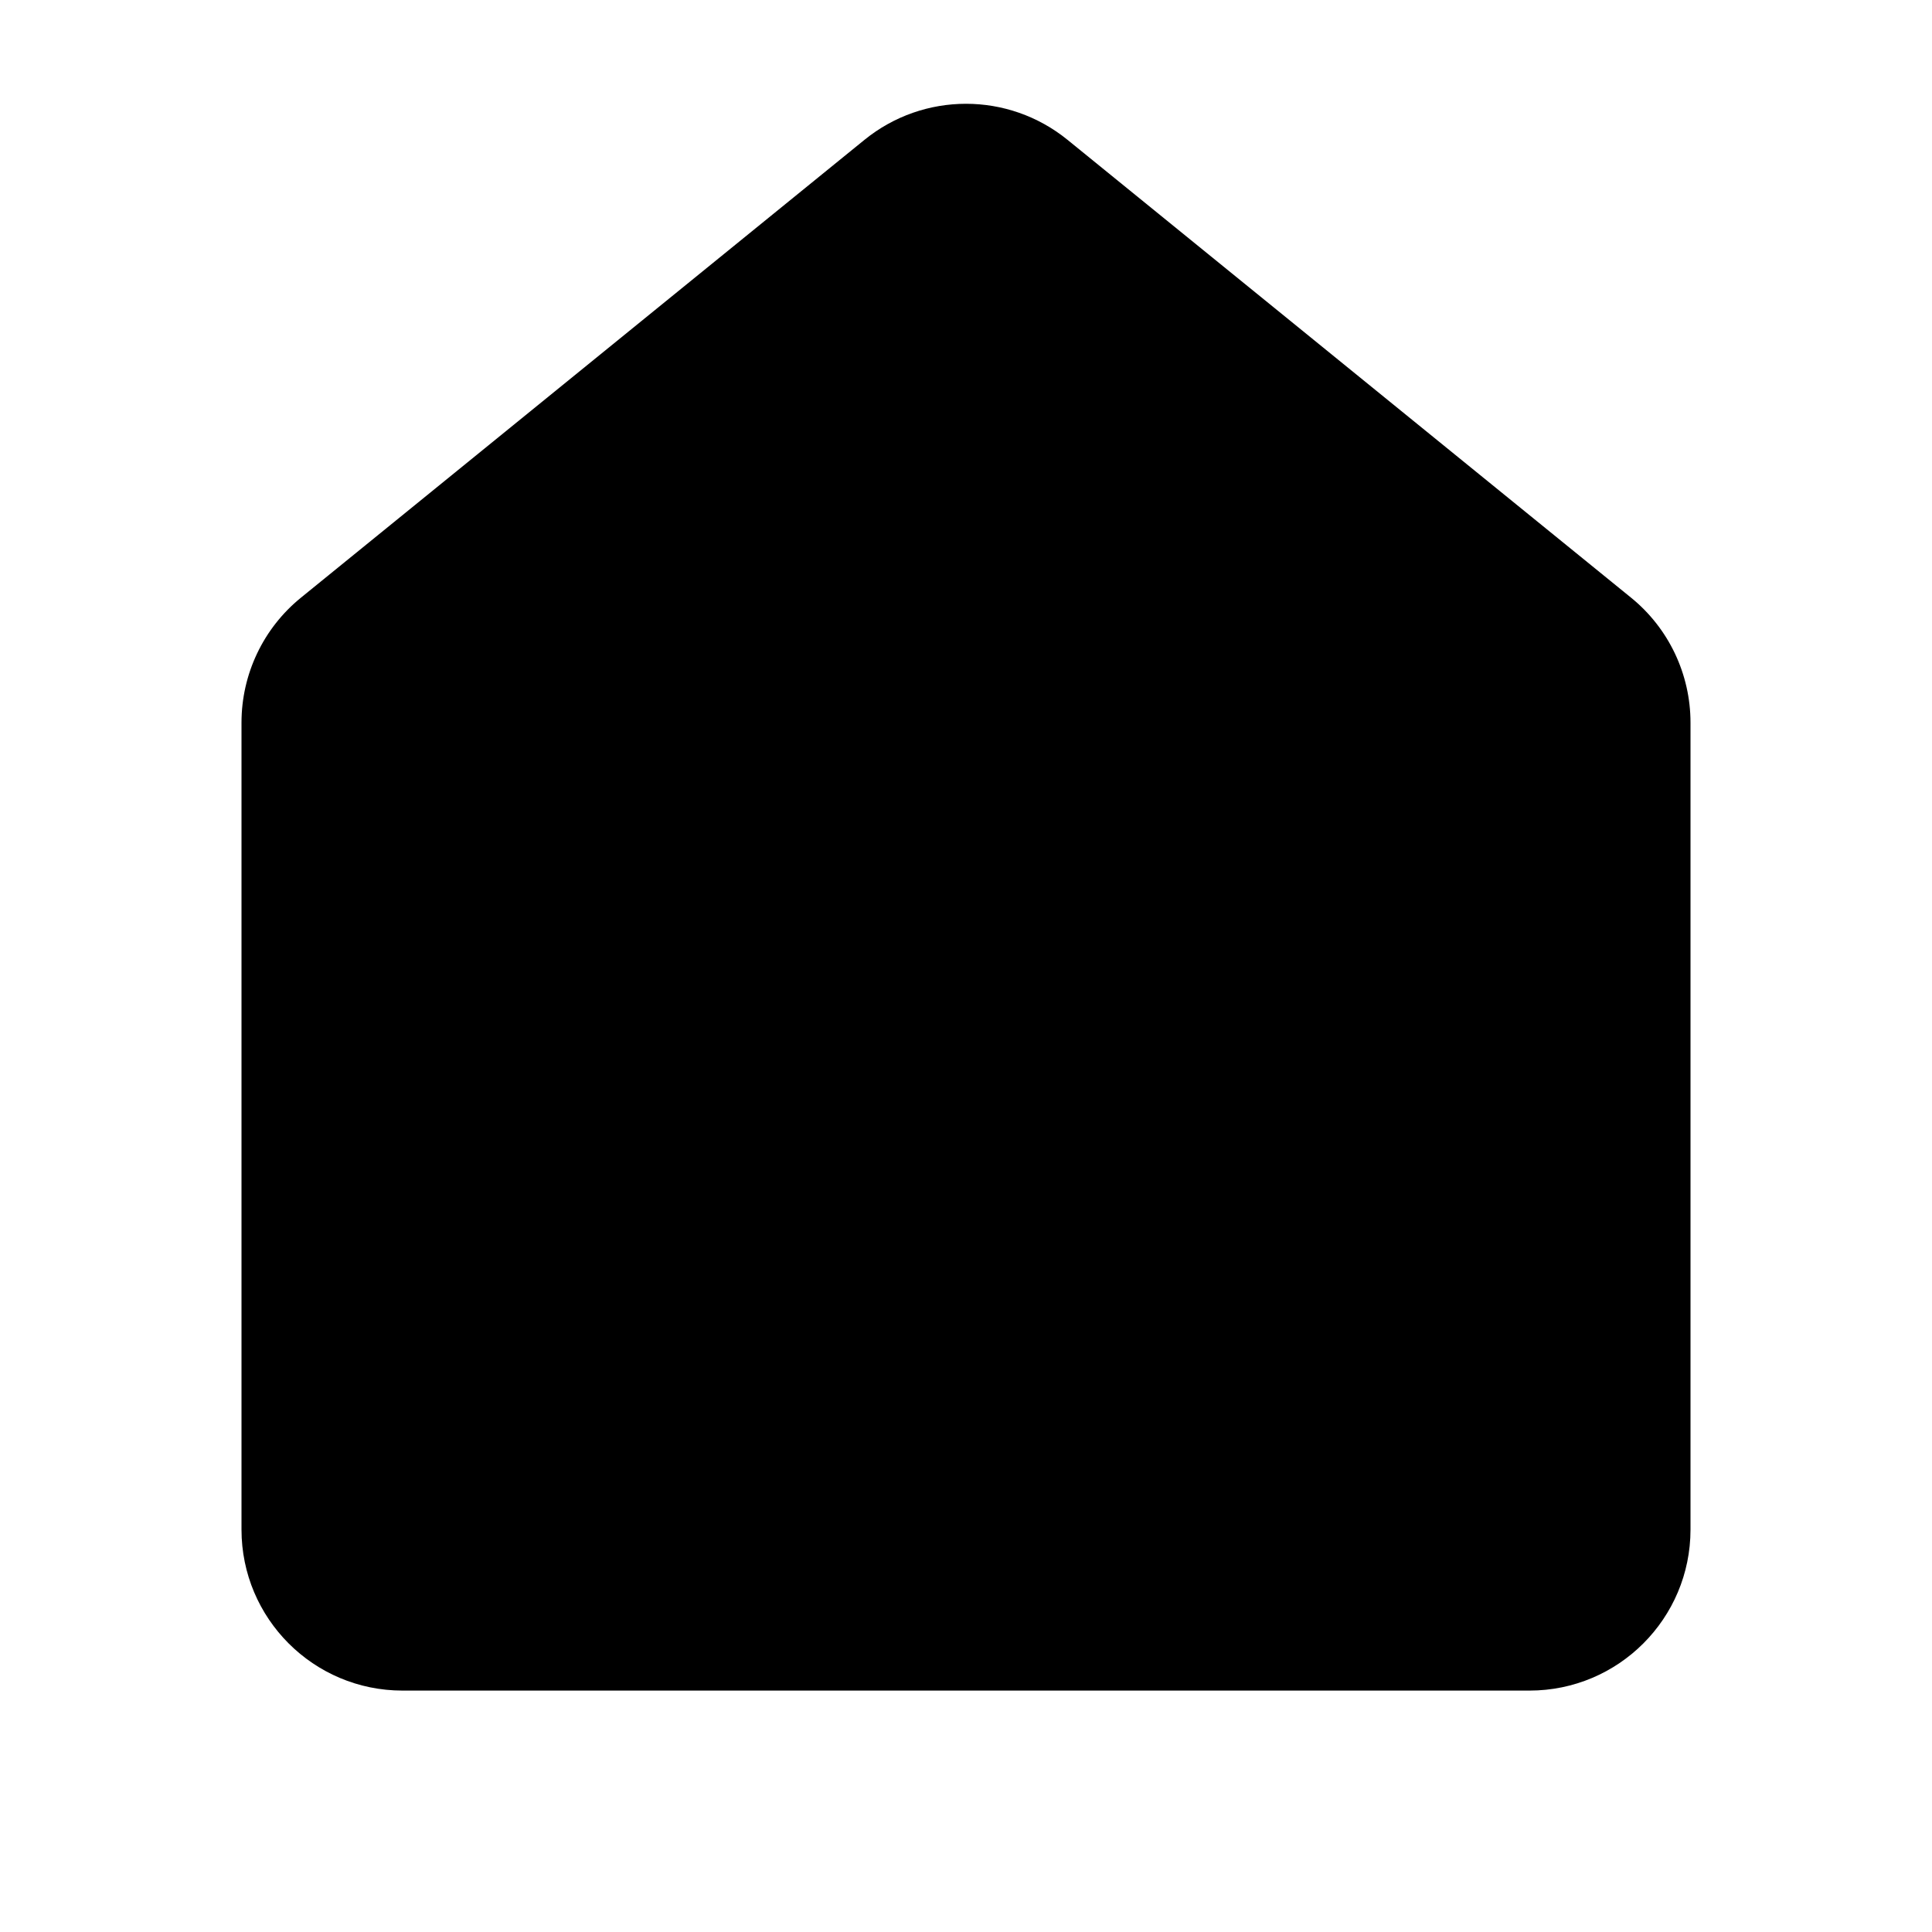 <svg width="24" height="24" viewBox="0 0 24 24" fill="none" xmlns="http://www.w3.org/2000/svg">
  <path
    d="M13.261 1.737C12.526 1.14 11.474 1.14 10.739 1.737L3.739 7.424C3.271 7.804 3 8.374 3 8.977V19.001C3 20.105 3.895 21.001 5 21.001H19C20.105 21.001 21 20.105 21 19.001V8.977C21 8.374 20.729 7.804 20.261 7.424L13.261 1.737Z"
    fill="currentColor" />
</svg>
